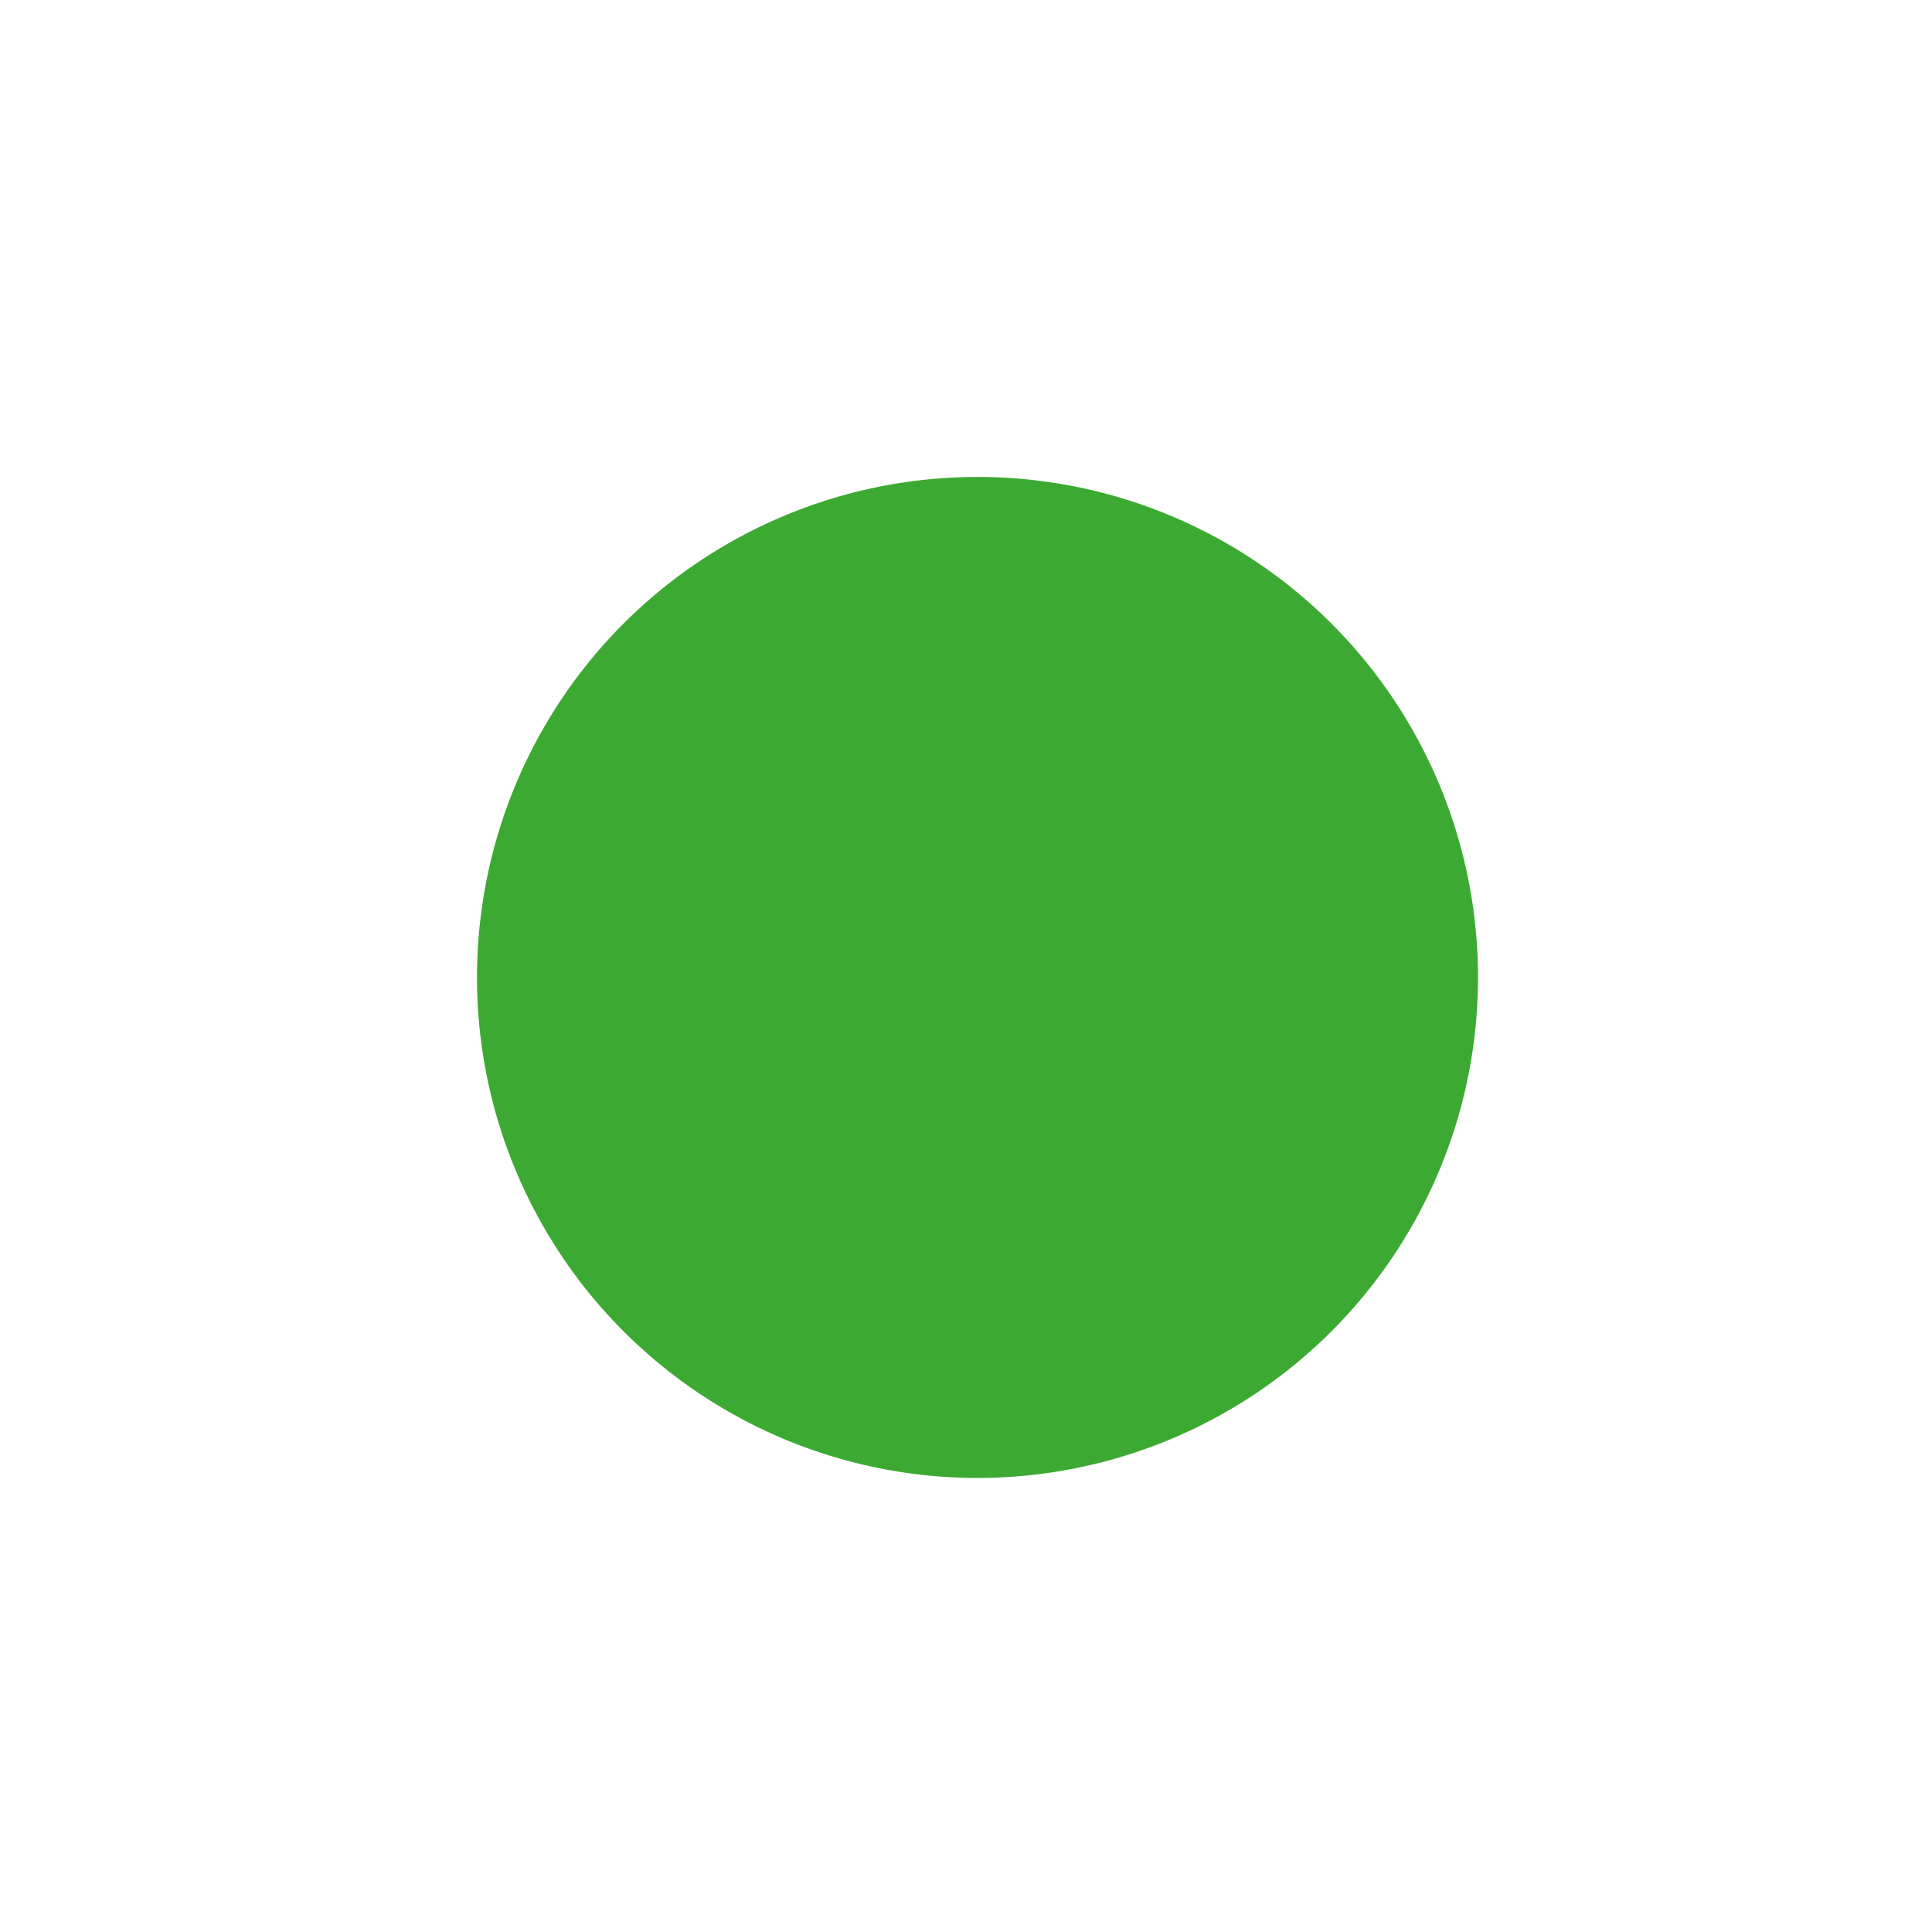 <?xml version="1.0" encoding="UTF-8" standalone="no"?>
<!-- Created with Inkscape (http://www.inkscape.org/) -->

<svg
   xmlns:dc="http://purl.org/dc/elements/1.1/"
   xmlns:cc="http://creativecommons.org/ns#"
   xmlns:rdf="http://www.w3.org/1999/02/22-rdf-syntax-ns#"
   xmlns:svg="http://www.w3.org/2000/svg"
   xmlns="http://www.w3.org/2000/svg"
   xmlns:sodipodi="http://sodipodi.sourceforge.net/DTD/sodipodi-0.dtd"
   xmlns:inkscape="http://www.inkscape.org/namespaces/inkscape"
   width="1000"
   height="1000"
   id="svg5540"
   version="1.1"
   inkscape:version="0.91 r13725"
   viewBox="0 0 1000 1000"
   sodipodi:docname="natural_tree.svg">
  <defs
     id="defs5542" />
  <sodipodi:namedview
     id="base"
     pagecolor="#ffffff"
     bordercolor="#666666"
     borderopacity="1.0"
     inkscape:pageopacity="0.0"
     inkscape:pageshadow="2"
     inkscape:zoom="0.5"
     inkscape:cx="25.056595"
     inkscape:cy="328"
     inkscape:current-layer="layer1"
     showgrid="true"
     inkscape:grid-bbox="true"
     inkscape:document-units="px"
     inkscape:window-width="1920"
     inkscape:window-height="1018"
     inkscape:window-x="-8"
     inkscape:window-y="-8"
     inkscape:window-maximized="1" />
  <g
     id="layer1"
     inkscape:label="Layer 1"
     inkscape:groupmode="layer"
     transform="translate(0,984)">
    <path
       style="opacity:1;fill:#3caa32;fill-opacity:1;stroke:none;stroke-width:2.819;stroke-miterlimit:4;stroke-dasharray:none;stroke-opacity:1"
       d="m 505.955,-737.134 a 259.059,259.059 0 0 0 -259.059,259.059 259.059,259.059 0 0 0 259.059,259.059 259.059,259.059 0 0 0 259.059,-259.059 259.059,259.059 0 0 0 -259.059,-259.059 z"
       id="path6706-0"
       inkscape:connector-curvature="0" />
  </g>
</svg>
